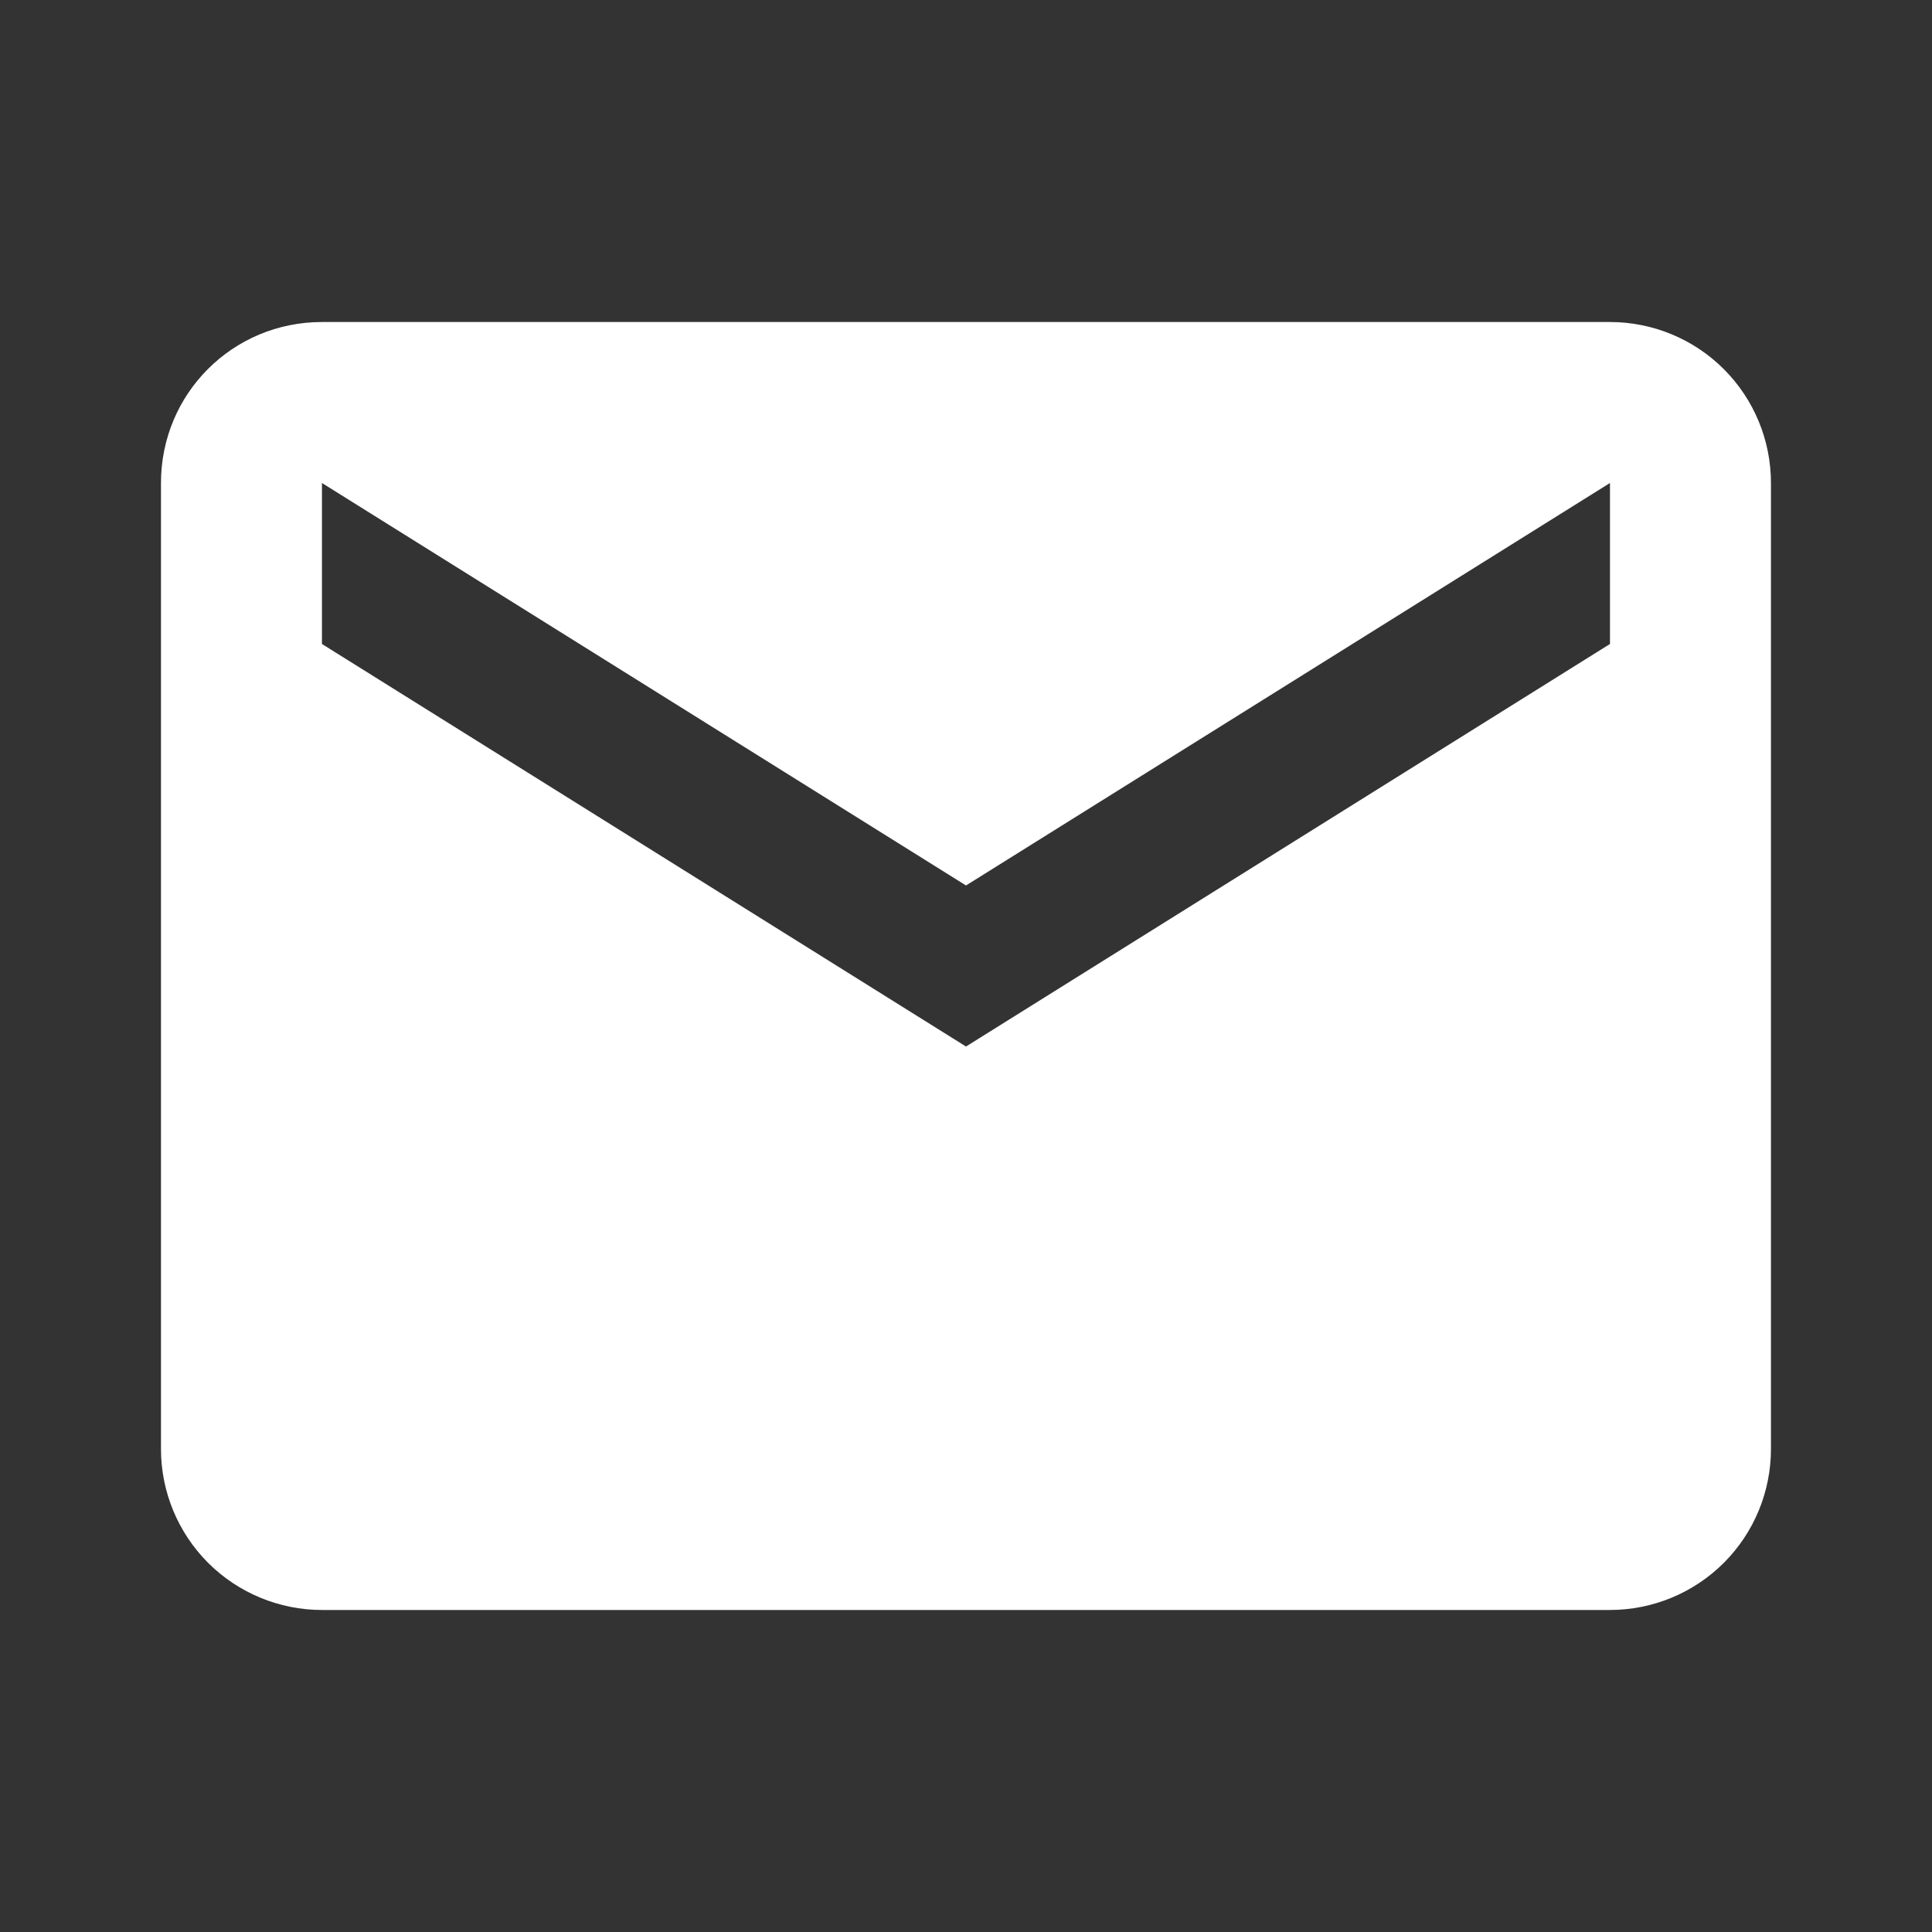 <svg width="28" height="28" viewBox="0 0 28 28" fill="none" xmlns="http://www.w3.org/2000/svg">
<rect x="0" y="0" width="28" height="28" fill="#333333" stroke="none"/>
<path d="M23.333 9.333L14 15.167L4.666 9.333V7L14 12.833L23.333 7M23.333 4.667H4.666C3.371 4.667 2.333 5.705 2.333 7V21C2.333 21.619 2.579 22.212 3.016 22.65C3.454 23.087 4.048 23.333 4.666 23.333H23.333C23.952 23.333 24.545 23.087 24.983 22.65C25.421 22.212 25.666 21.619 25.666 21V7C25.666 6.381 25.421 5.788 24.983 5.35C24.545 4.912 23.952 4.667 23.333 4.667Z" fill="white"/>
</svg>
